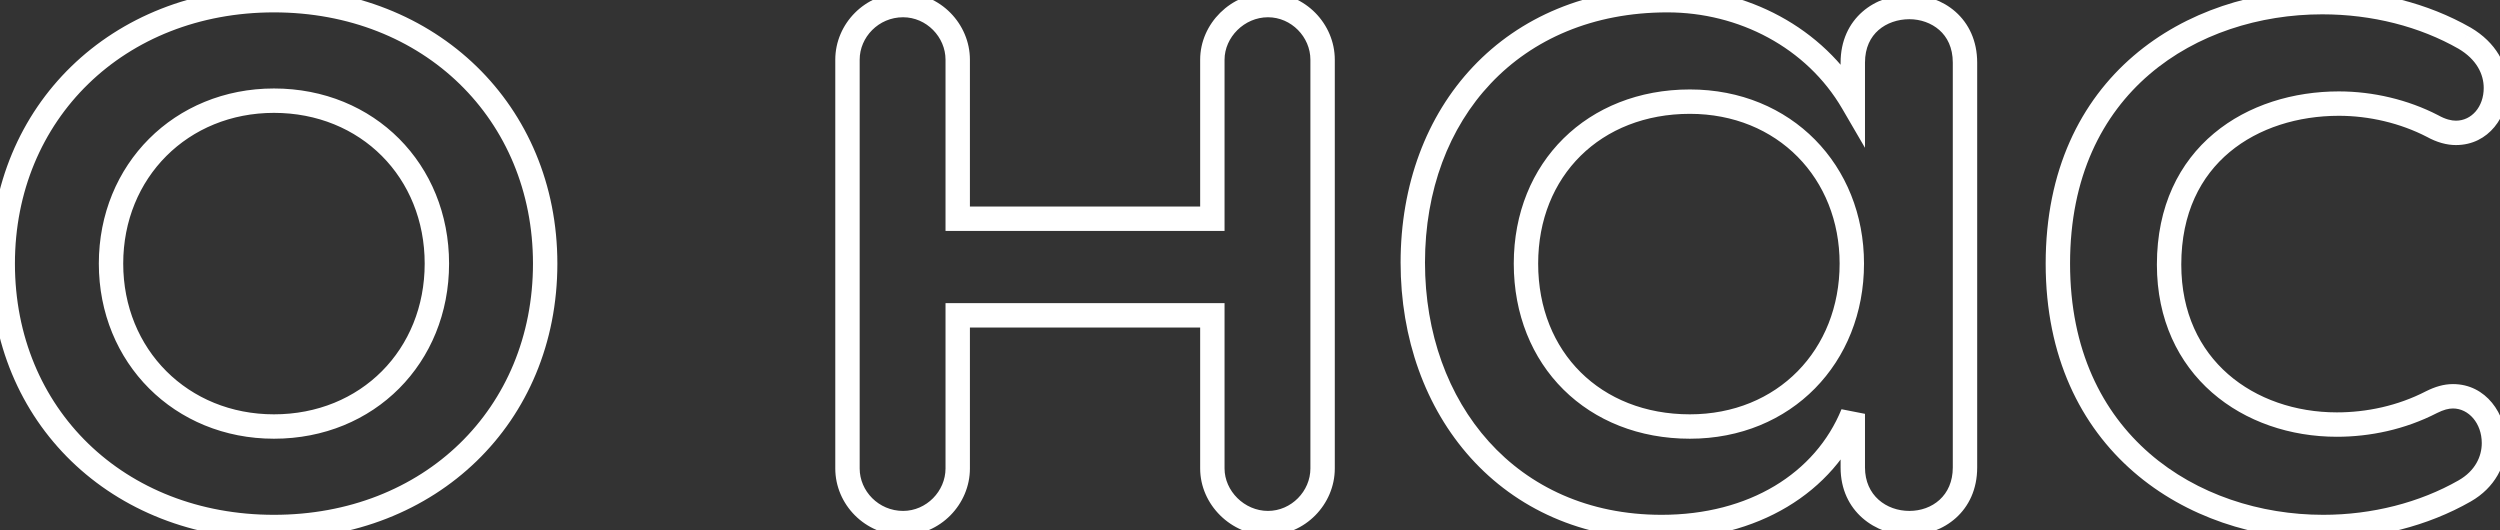 <svg width="410" height="87" viewBox="0 0 410 87" fill="none" xmlns="http://www.w3.org/2000/svg">
<rect x="0" y="0" width="410" height="87" fill="#333333" stroke="none"/>
<path d="M44.928 84.43C20.374 84.43 2.448 67.028 2.448 43.23H-1.552C-1.552 69.352 18.282 88.43 44.928 88.43V84.43ZM2.448 43.23C2.448 19.587 20.379 2.03 44.928 2.03V-1.97C18.277 -1.97 -1.552 17.272 -1.552 43.23H2.448ZM44.928 2.03C69.477 2.03 87.408 19.587 87.408 43.23H91.408C91.408 17.272 71.579 -1.97 44.928 -1.97V2.03ZM87.408 43.23C87.408 67.028 69.481 84.43 44.928 84.43V88.43C71.574 88.43 91.408 69.352 91.408 43.23H87.408ZM44.928 71.95C61.4 71.95 73.648 59.526 73.648 43.23H69.648C69.648 57.333 59.175 67.95 44.928 67.95V71.95ZM73.648 43.23C73.648 26.933 61.4 14.51 44.928 14.51V18.51C59.175 18.51 69.648 29.126 69.648 43.23H73.648ZM44.928 14.51C28.623 14.51 16.208 26.925 16.208 43.23H20.208C20.208 29.134 30.832 18.51 44.928 18.51V14.51ZM16.208 43.23C16.208 59.534 28.623 71.95 44.928 71.95V67.95C30.832 67.95 20.208 57.325 20.208 43.23H16.208ZM157.066 35.87H155.066V37.87H157.066V35.87ZM198.826 35.87V37.87H200.826V35.87H198.826ZM198.826 51.71H200.826V49.71H198.826V51.71ZM157.066 51.71V49.71H155.066V51.71H157.066ZM148.106 83.79C144.091 83.79 140.986 80.525 140.986 76.83H136.986C136.986 82.734 141.882 87.79 148.106 87.79V83.79ZM140.986 76.83V9.79H136.986V76.83H140.986ZM140.986 9.79C140.986 6.094 144.091 2.83 148.106 2.83V-1.17C141.882 -1.17 136.986 3.885 136.986 9.79H140.986ZM148.106 2.83C151.939 2.83 155.066 6.071 155.066 9.79H159.066C159.066 3.908 154.194 -1.17 148.106 -1.17V2.83ZM155.066 9.79V35.87H159.066V9.79H155.066ZM157.066 37.87H198.826V33.87H157.066V37.87ZM200.826 35.87V9.79H196.826V35.87H200.826ZM200.826 9.79C200.826 6.117 204.068 2.83 207.946 2.83V-1.17C201.905 -1.17 196.826 3.862 196.826 9.79H200.826ZM207.946 2.83C211.779 2.83 214.906 6.071 214.906 9.79H218.906C218.906 3.908 214.034 -1.17 207.946 -1.17V2.83ZM214.906 9.79V76.83H218.906V9.79H214.906ZM214.906 76.83C214.906 80.548 211.779 83.79 207.946 83.79V87.79C214.034 87.79 218.906 82.711 218.906 76.83H214.906ZM207.946 83.79C204.068 83.79 200.826 80.502 200.826 76.83H196.826C196.826 82.757 201.905 87.79 207.946 87.79V83.79ZM200.826 76.83V51.71H196.826V76.83H200.826ZM198.826 49.71H157.066V53.71H198.826V49.71ZM155.066 51.71V76.83H159.066V51.71H155.066ZM155.066 76.83C155.066 80.548 151.939 83.79 148.106 83.79V87.79C154.194 87.79 159.066 82.711 159.066 76.83H155.066ZM303.858 67.87H305.858L302.006 67.113L303.858 67.87ZM303.858 16.83L302.129 17.836L305.858 24.241V16.83H303.858ZM313.138 3.15C314.946 3.15 316.739 3.767 318.053 4.928C319.329 6.056 320.258 7.784 320.258 10.27H324.258C324.258 6.676 322.866 3.843 320.702 1.931C318.577 0.053 315.809 -0.85 313.138 -0.85V3.15ZM320.258 10.27V76.67H324.258V10.27H320.258ZM320.258 76.67C320.258 81.304 316.864 83.79 313.138 83.79V87.79C318.692 87.79 324.258 83.876 324.258 76.67H320.258ZM313.138 83.79C309.366 83.79 305.858 81.263 305.858 76.67H301.858C301.858 83.917 307.63 87.79 313.138 87.79V83.79ZM305.858 76.67V67.87H301.858V76.67H305.858ZM302.006 67.113C297.734 77.572 286.899 84.43 272.498 84.43V88.43C288.176 88.43 300.701 80.887 305.709 68.626L302.006 67.113ZM272.498 84.43C260.486 84.43 250.833 79.817 244.164 72.411C237.475 64.984 233.698 54.64 233.698 43.07H229.698C229.698 55.499 233.76 66.835 241.191 75.088C248.643 83.362 259.389 88.43 272.498 88.43V84.43ZM233.698 43.07C233.698 31.192 237.626 20.945 244.491 13.684C251.344 6.434 261.243 2.03 273.458 2.03V-1.97C260.232 -1.97 249.251 2.825 241.584 10.936C233.929 19.034 229.698 30.307 229.698 43.07H233.698ZM273.458 2.03C285.145 2.03 296.286 7.797 302.129 17.836L305.586 15.823C298.95 4.422 286.41 -1.97 273.458 -1.97V2.03ZM305.858 16.83V10.27H301.858V16.83H305.858ZM305.858 10.27C305.858 7.785 306.785 6.062 308.073 4.936C309.401 3.776 311.234 3.15 313.138 3.15V-0.85C310.401 -0.85 307.594 0.044 305.442 1.923C303.251 3.838 301.858 6.675 301.858 10.27H305.858ZM277.138 71.95C293.794 71.95 305.698 59.502 305.698 43.23H301.698C301.698 57.357 291.521 67.95 277.138 67.95V71.95ZM305.698 43.23C305.698 27.109 293.786 14.67 277.138 14.67V18.67C291.529 18.67 301.698 29.27 301.698 43.23H305.698ZM277.138 14.67C260.377 14.67 248.258 26.581 248.258 43.23H252.258C252.258 28.838 262.538 18.67 277.138 18.67V14.67ZM248.258 43.23C248.258 51.56 251.241 58.765 256.409 63.89C261.576 69.013 268.817 71.95 277.138 71.95V67.95C269.778 67.95 263.579 65.366 259.226 61.049C254.874 56.734 252.258 50.579 252.258 43.23H248.258ZM404.21 80.51L403.218 78.773L404.21 80.51ZM404.21 6.27L405.228 4.548L405.215 4.54L405.202 4.533L404.21 6.27ZM398.93 20.67L399.901 18.921L399.875 18.907L399.849 18.893L398.93 20.67ZM398.77 65.95L397.876 64.161L397.864 64.166L397.853 64.172L398.77 65.95ZM403.218 78.773C396.823 82.427 389.01 84.43 381.01 84.43V88.43C389.651 88.43 398.157 86.272 405.202 82.246L403.218 78.773ZM381.01 84.43C370.695 84.43 360.304 81.117 352.521 74.359C344.783 67.64 339.49 57.403 339.49 43.23H335.49C335.49 58.496 341.237 69.859 349.899 77.38C358.517 84.863 369.885 88.43 381.01 88.43V84.43ZM339.49 43.23C339.49 28.975 344.783 18.823 352.493 12.207C360.249 5.551 370.601 2.35 380.85 2.35V-1.65C369.819 -1.65 358.491 1.789 349.888 9.172C341.237 16.596 335.49 27.884 335.49 43.23H339.49ZM380.85 2.35C389.013 2.35 396.826 4.354 403.218 8.006L405.202 4.533C398.154 0.506 389.647 -1.65 380.85 -1.65V2.35ZM403.193 7.991C406.163 9.746 407.33 12.163 407.33 14.43H411.33C411.33 10.616 409.298 6.953 405.228 4.548L403.193 7.991ZM407.33 14.43C407.33 17.51 405.349 19.79 402.77 19.79V23.79C408.191 23.79 411.33 19.029 411.33 14.43H407.33ZM402.77 19.79C402.045 19.79 401.096 19.585 399.901 18.921L397.959 22.418C399.644 23.354 401.256 23.79 402.77 23.79V19.79ZM399.849 18.893C394.914 16.34 389.157 14.99 383.57 14.99V18.99C388.543 18.99 393.666 20.199 398.011 22.446L399.849 18.893ZM383.57 14.99C376.161 14.99 368.718 17.176 363.089 21.874C357.409 26.615 353.73 33.79 353.73 43.39H357.73C357.73 34.91 360.932 28.884 365.652 24.945C370.422 20.963 376.899 18.99 383.57 18.99V14.99ZM353.73 43.39C353.73 52.429 357.247 59.544 362.774 64.376C368.268 69.177 375.635 71.63 383.25 71.63V67.63C376.465 67.63 370.073 65.442 365.406 61.364C360.774 57.315 357.73 51.31 357.73 43.39H353.73ZM383.25 71.63C388.652 71.63 394.413 70.449 399.687 67.727L397.853 64.172C393.208 66.57 388.088 67.63 383.25 67.63V71.63ZM399.665 67.738C400.766 67.188 401.575 66.99 402.29 66.99V62.99C400.765 62.99 399.335 63.431 397.876 64.161L399.665 67.738ZM402.29 66.99C404.855 66.99 407.01 69.412 407.01 72.67H411.01C411.01 67.928 407.725 62.99 402.29 62.99V66.99ZM407.01 72.67C407.01 74.848 405.941 77.217 403.218 78.773L405.202 82.246C409.199 79.962 411.01 76.251 411.01 72.67H407.01Z" fill="white"/>
</svg>
